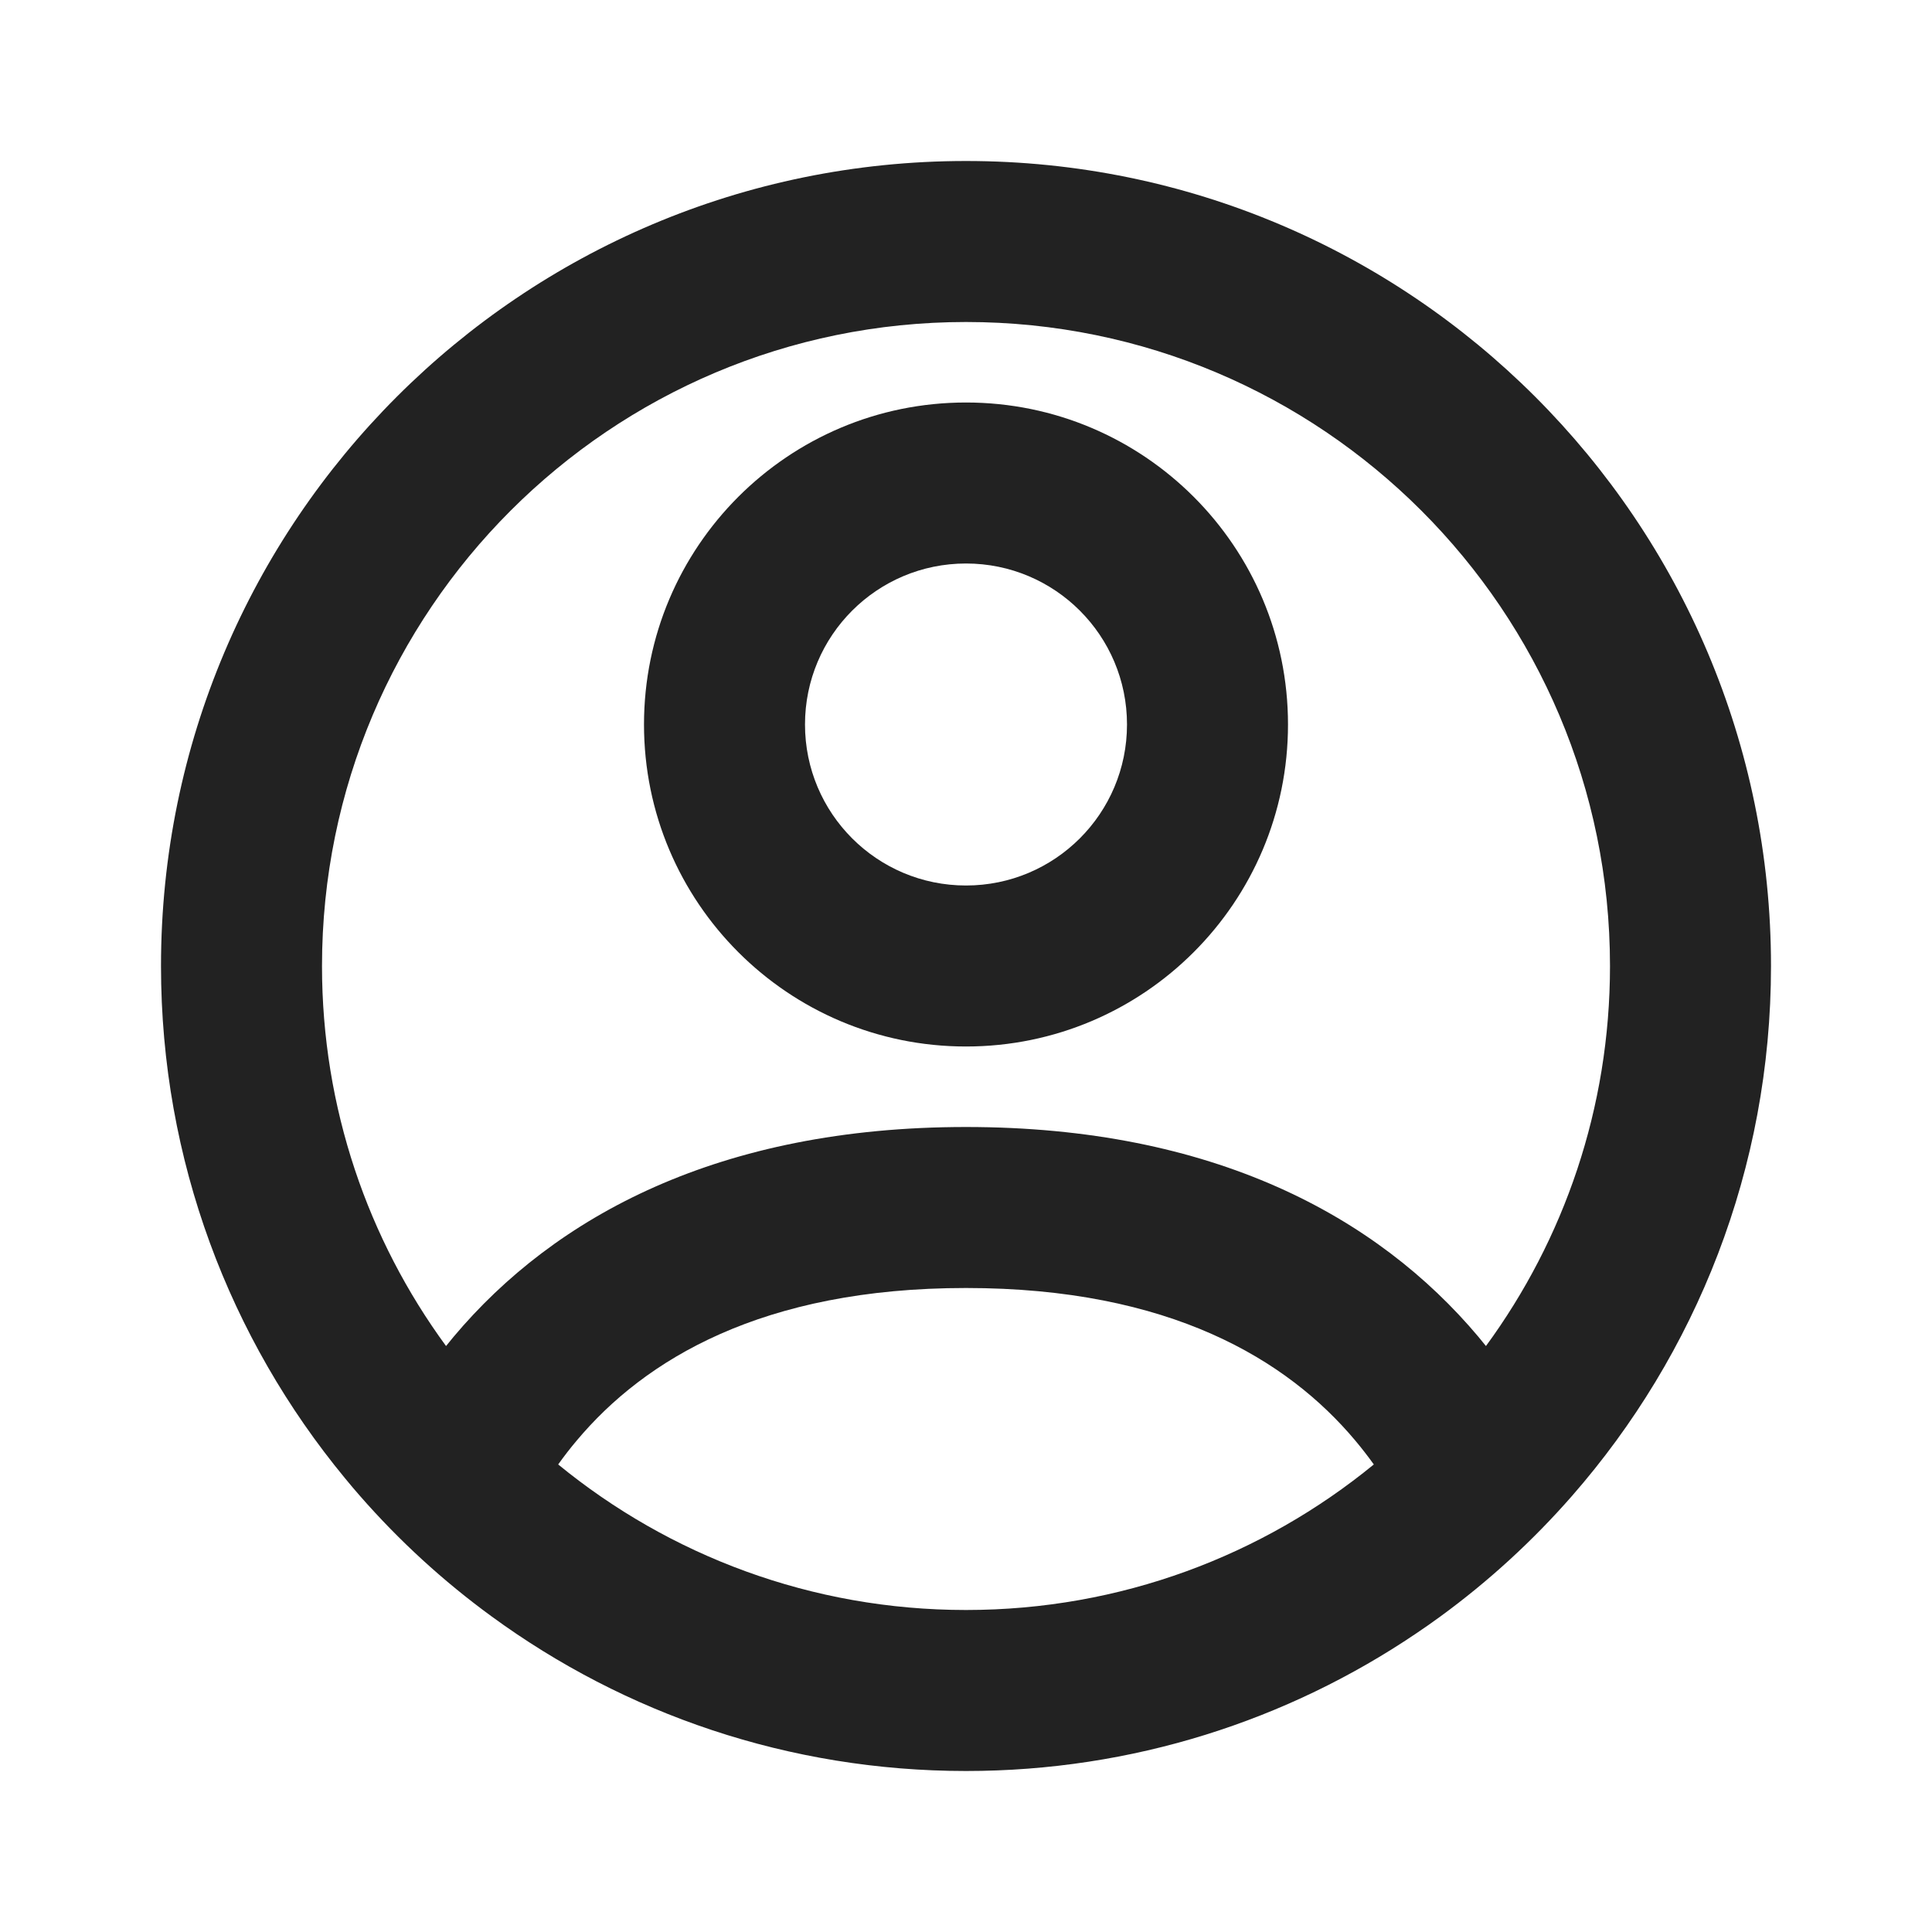 <svg width="24" height="24" viewBox="0 0 24 24" fill="none" xmlns="http://www.w3.org/2000/svg">
<path fill-rule="evenodd" clip-rule="evenodd" d="M12 11C13.105 11 14 10.105 14 9C14 7.895 13.105 7 12 7C10.895 7 10 7.895 10 9C10 10.105 10.895 11 12 11ZM12 13C14.209 13 16 11.209 16 9C16 6.791 14.209 5 12 5C9.791 5 8 6.791 8 9C8 11.209 9.791 13 12 13Z" fill="#222222"/>
<path fill-rule="evenodd" clip-rule="evenodd" d="M17.591 20.292C15.995 21.37 14.071 22 12 22C9.796 22 7.758 21.287 6.106 20.079C5.507 19.642 4.959 19.14 4.472 18.583C4.408 18.51 4.345 18.436 4.284 18.361C2.857 16.632 2 14.416 2 12C2 6.477 6.477 2 12 2C17.523 2 22 6.477 22 12C22 14.521 21.067 16.824 19.528 18.583C19.041 19.14 18.493 19.642 17.895 20.079C17.795 20.152 17.694 20.223 17.591 20.292ZM12 20C13.922 20 15.686 19.322 17.066 18.192C16.994 18.091 16.916 17.991 16.834 17.893C15.993 16.891 14.534 16 12 16C9.466 16 8.007 16.891 7.166 17.893C7.083 17.991 7.006 18.091 6.934 18.192C8.314 19.322 10.078 20 12 20ZM18.366 16.607C18.398 16.645 18.429 16.683 18.459 16.721C19.428 15.398 20 13.766 20 12C20 7.582 16.418 4 12 4C7.582 4 4 7.582 4 12C4 13.766 4.572 15.398 5.541 16.721C5.571 16.683 5.603 16.645 5.634 16.607C6.893 15.109 8.934 14 12 14C15.066 14 17.107 15.109 18.366 16.607Z" fill="#222222"/>
</svg>
